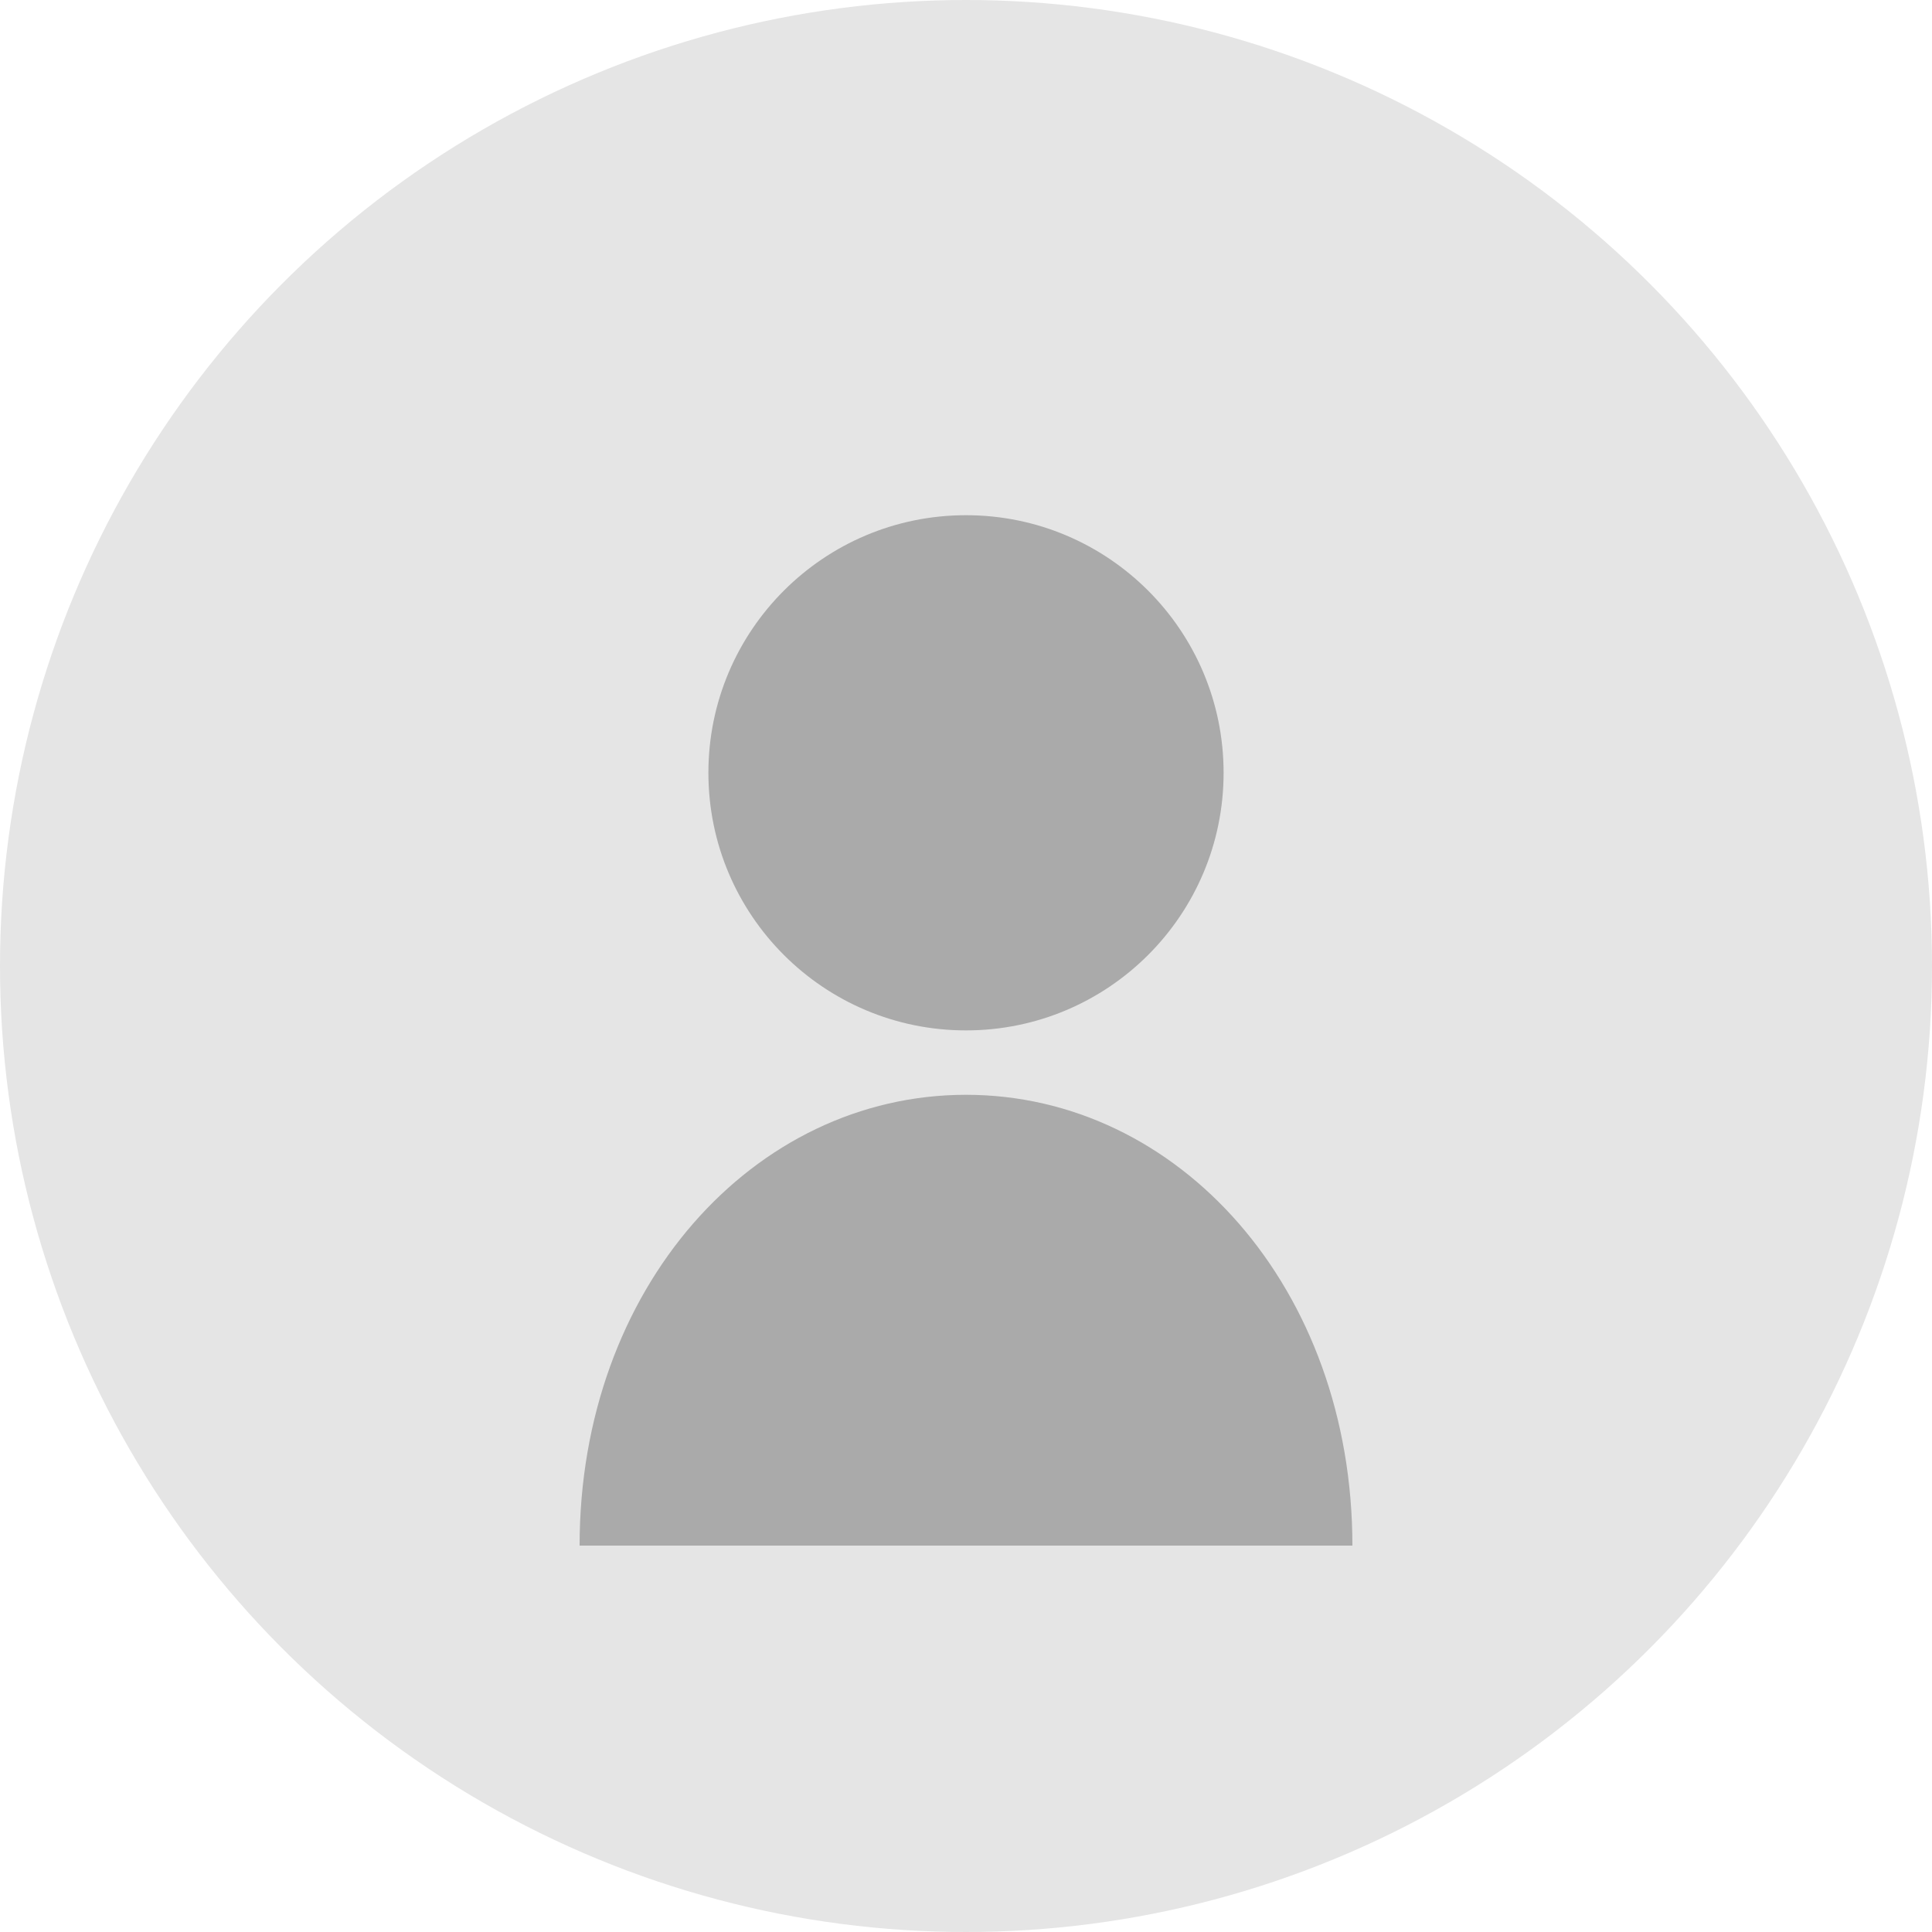 <svg xmlns="http://www.w3.org/2000/svg" viewBox="0 0 300 300">
  <!-- 배경 원 -->
  <circle cx="150" cy="150" r="150" fill="#E5E5E5"/>
  
  <!-- 사람 실루엣 -->
  <circle cx="150" cy="120" r="40" fill="#AAAAAA"/>
  <path d="M150,170 C117,170 90,200 90,240 L210,240 C210,200 183,170 150,170 Z" fill="#AAAAAA"/>
</svg>